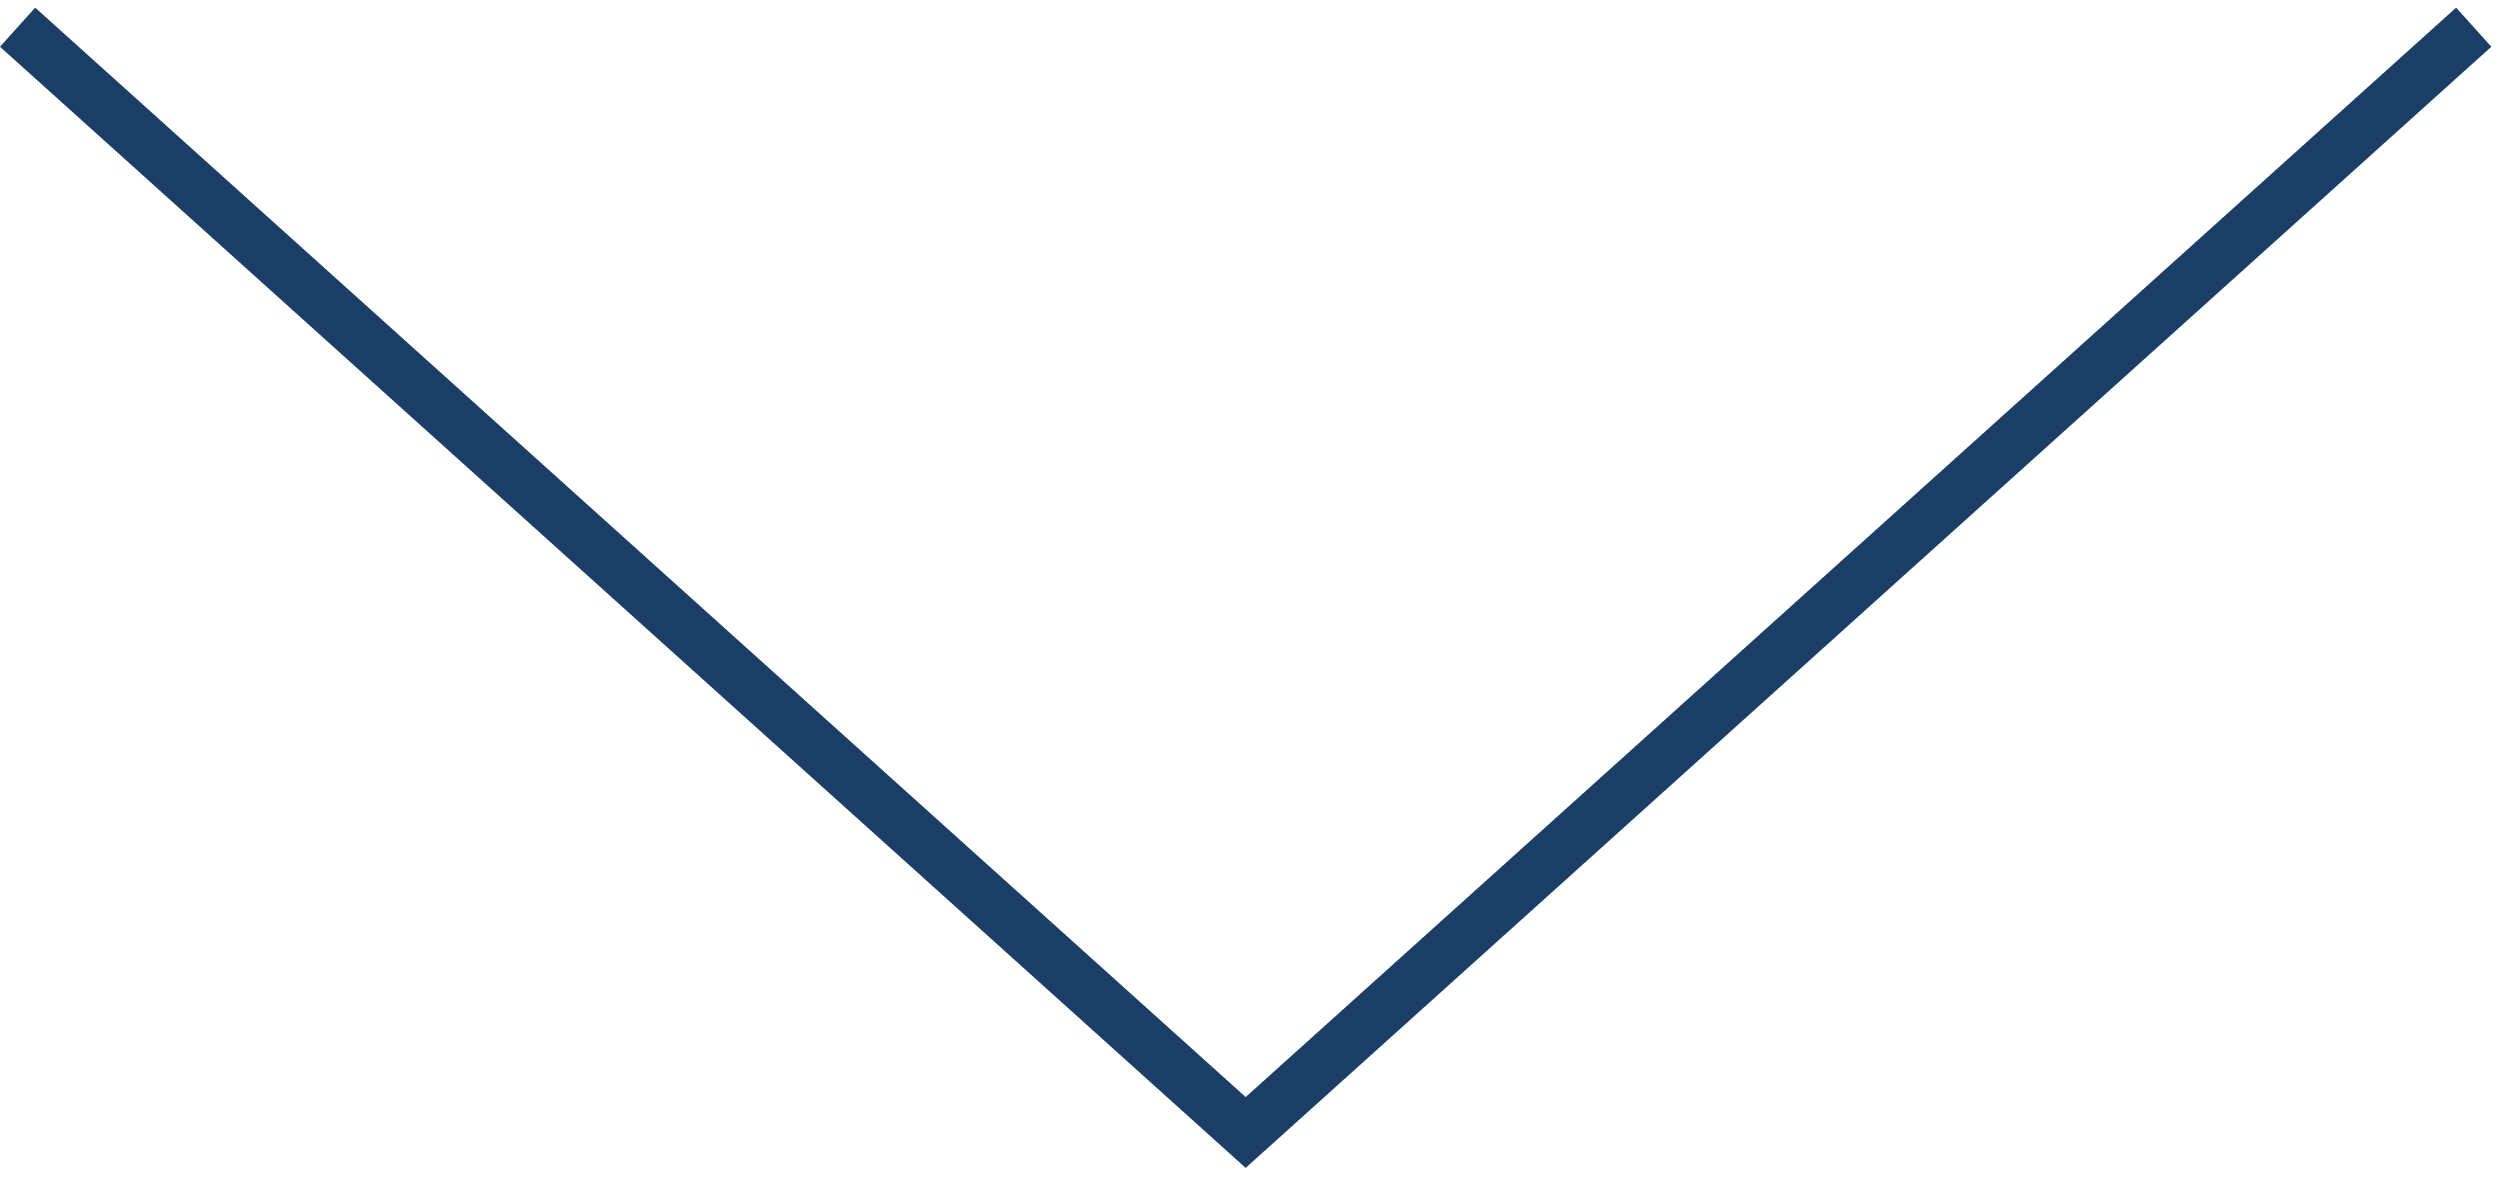 <?xml version="1.0" encoding="UTF-8" standalone="no"?>
<svg width="95px" height="45px" viewBox="0 0 95 45" version="1.1" xmlns="http://www.w3.org/2000/svg" xmlns:xlink="http://www.w3.org/1999/xlink" xmlns:sketch="http://www.bohemiancoding.com/sketch/ns">
    <!-- Generator: Sketch 3.3.1 (12002) - http://www.bohemiancoding.com/sketch -->
    <title>Shape</title>
    <desc>Created with Sketch.</desc>
    <defs></defs>
    <g id="Page-1" stroke="none" stroke-width="1" fill="none" fill-rule="evenodd" sketch:type="MSPage">
        <path d="M69.38,22.335 L26.777,69.67 L25.291,68.333 L66.688,22.335 L25.29,-23.663 L26.777,-25 L69.38,22.335 L69.38,22.335 Z" id="Shape" fill="#1B3E67" sketch:type="MSShapeGroup" transform="translate(47.335, 22.335) rotate(90) translate(-47.335, -22.335) "></path>
    </g>
</svg>